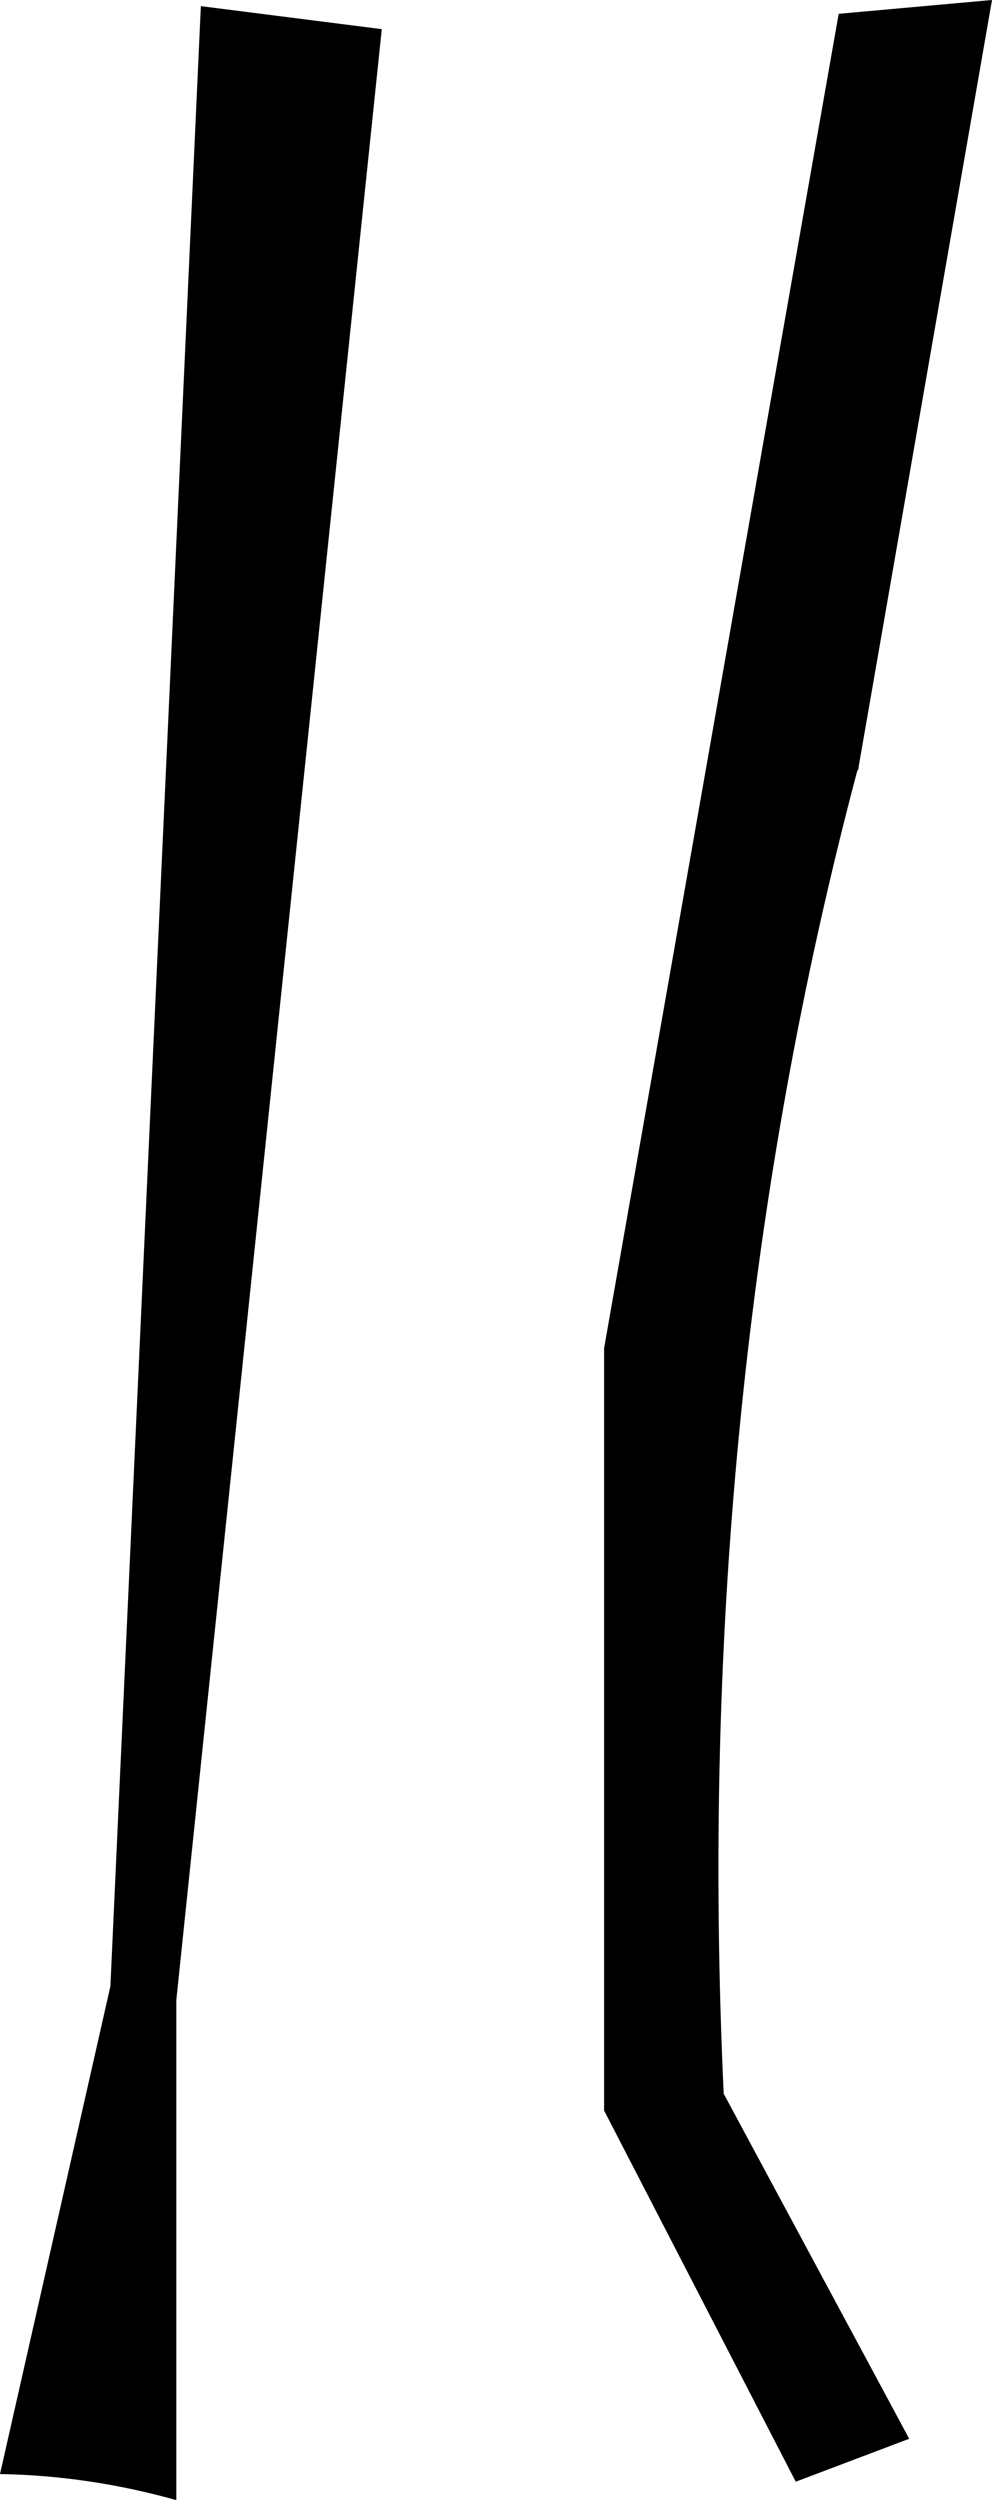 <?xml version="1.0" encoding="UTF-8" standalone="no"?>
<svg xmlns:xlink="http://www.w3.org/1999/xlink" height="81.5px" width="32.35px" xmlns="http://www.w3.org/2000/svg">
  <g transform="matrix(1.0, 0.0, 0.0, 1.0, -185.6, -362.45)">
    <path d="M198.05 363.4 L191.35 427.65 191.35 443.95 Q188.5 443.15 185.6 443.1 L189.2 427.2 192.15 362.65 198.05 363.4 M217.95 362.45 L213.6 387.45 213.6 387.5 213.55 387.6 Q208.15 408.0 209.2 430.7 L215.25 441.95 211.55 443.35 205.3 431.25 205.3 406.4 212.95 362.9 217.95 362.45" fill="#000000" fill-rule="evenodd" stroke="none"/>
  </g>
</svg>

